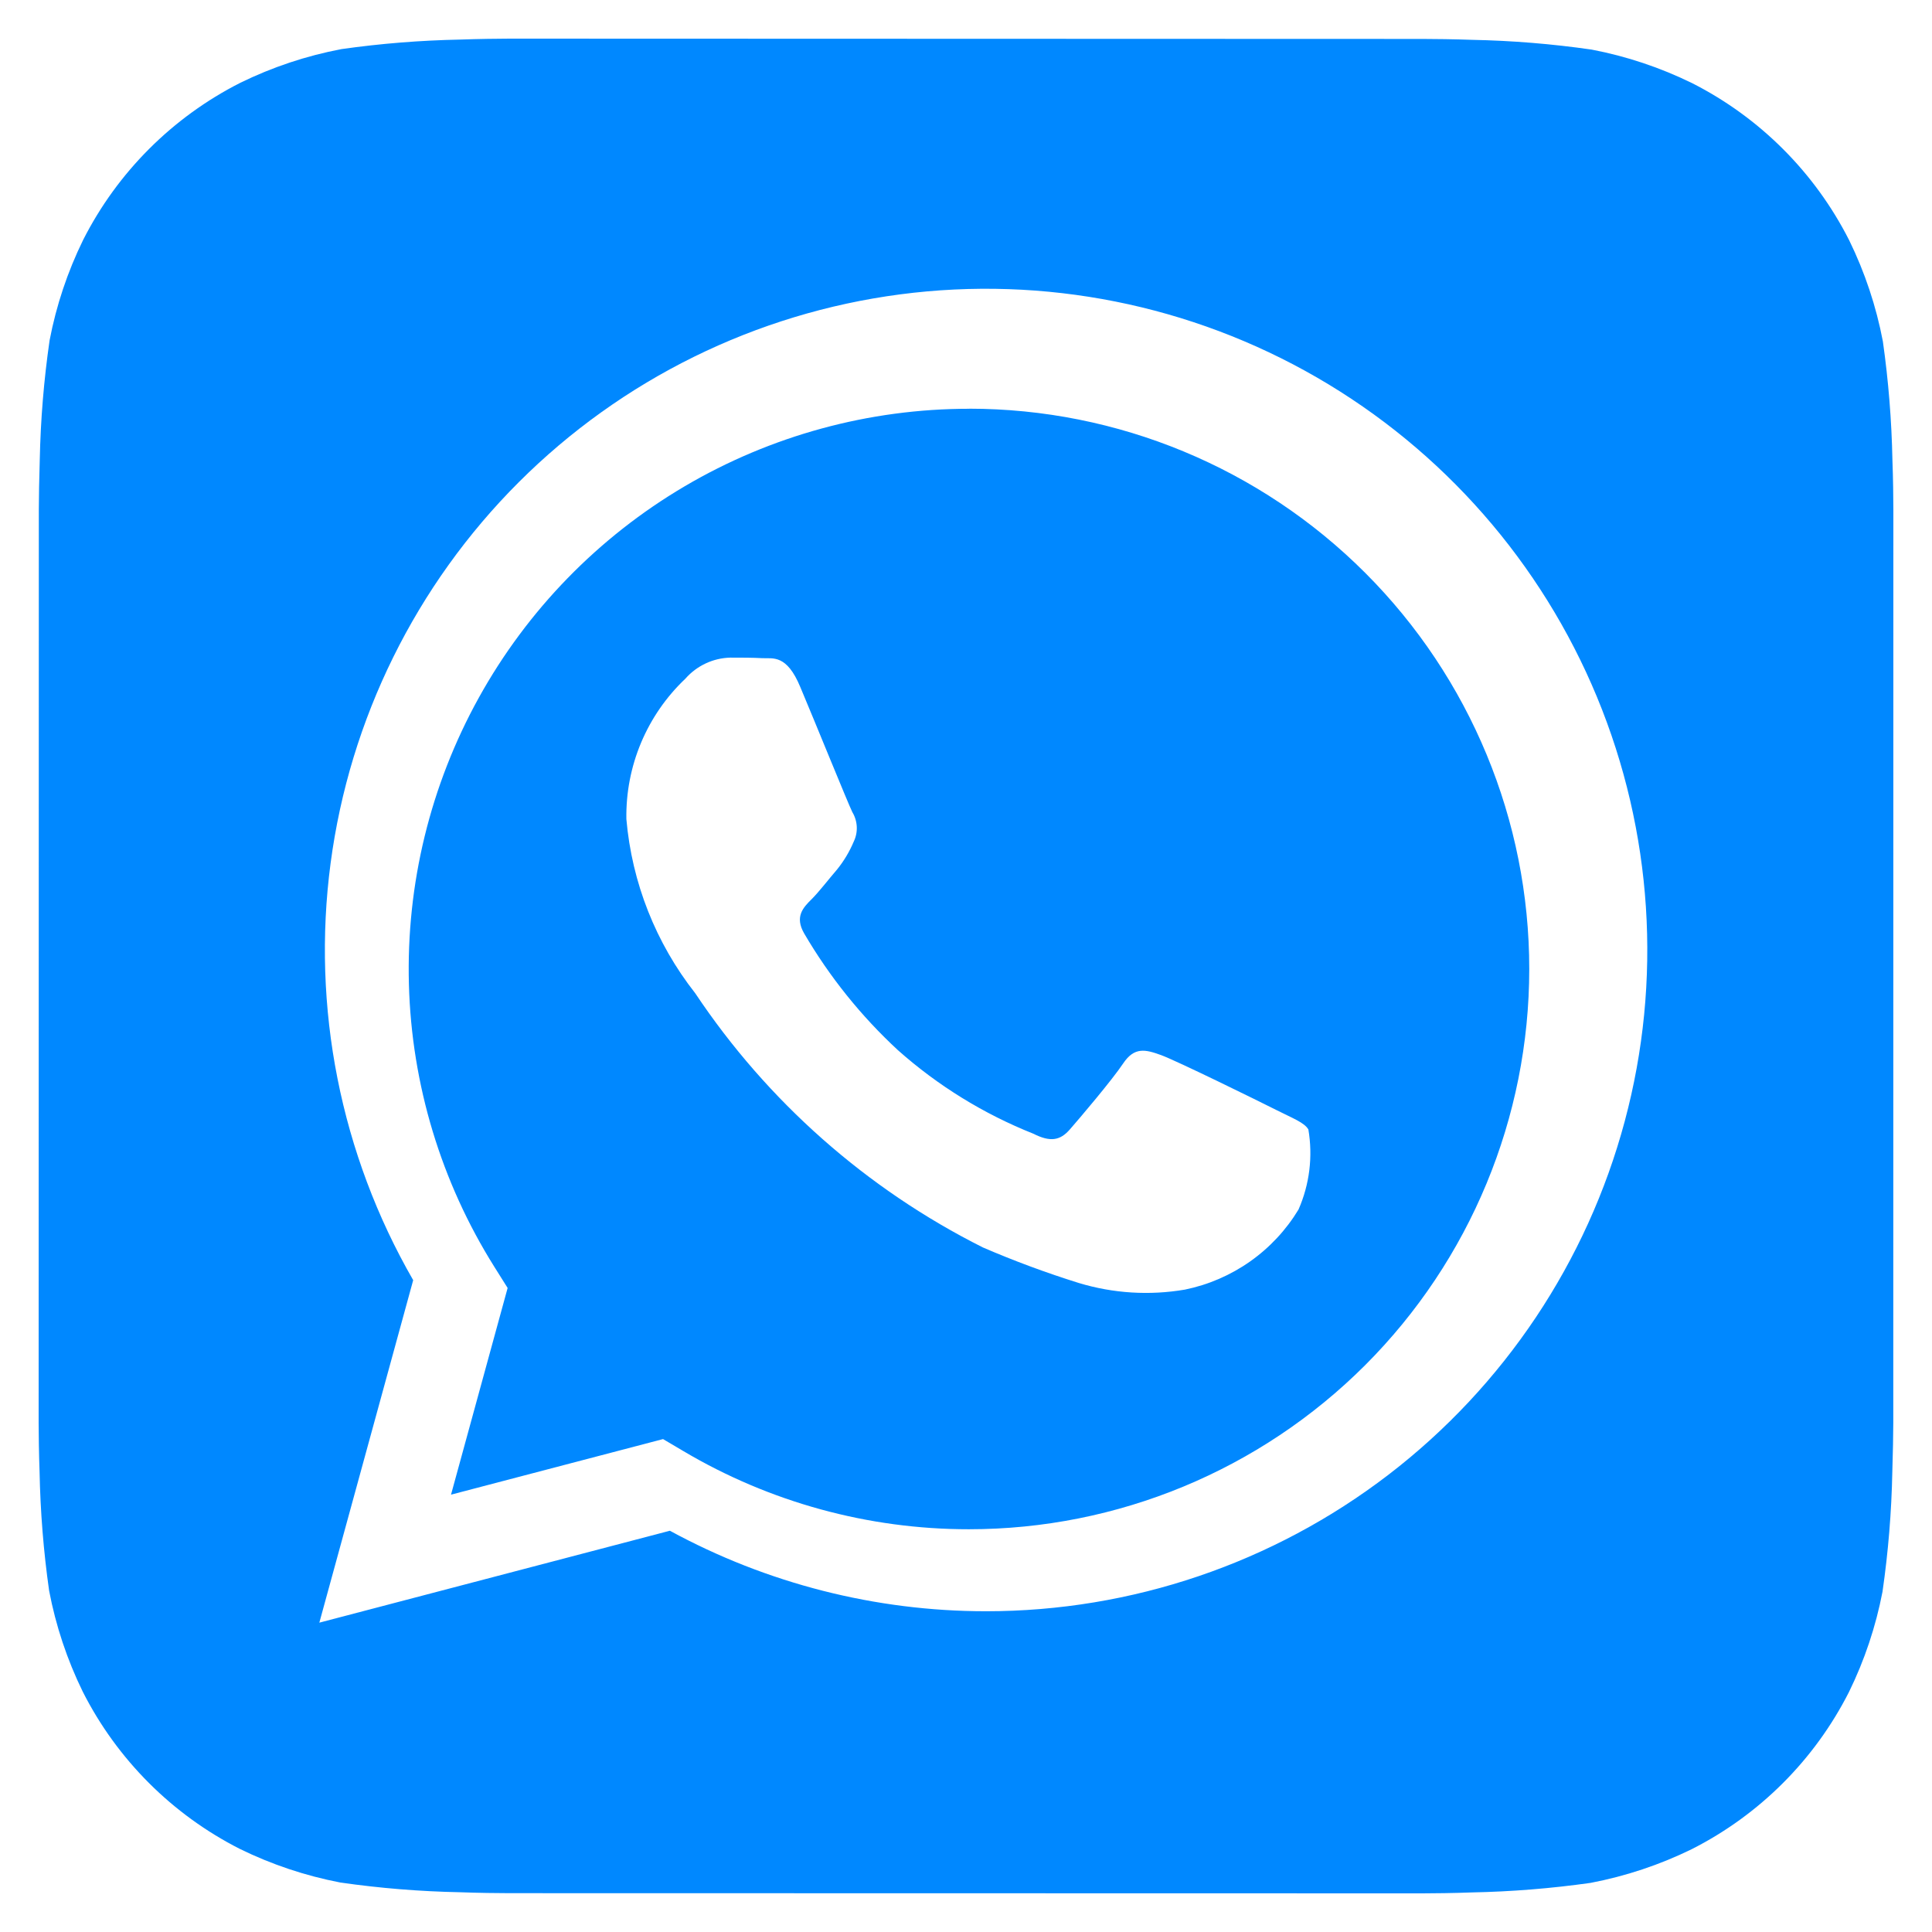 <svg width="52" height="52" viewBox="0 0 52 52" fill="none" xmlns="http://www.w3.org/2000/svg">
<path d="M50.935 12.39C50.914 11.319 50.828 10.25 50.678 9.19C50.499 8.247 50.194 7.332 49.772 6.469C48.848 4.645 47.367 3.163 45.544 2.238C44.687 1.818 43.778 1.514 42.84 1.335C41.772 1.181 40.695 1.093 39.616 1.072C39.159 1.055 38.567 1.048 38.293 1.048L13.712 1.04C13.438 1.04 12.846 1.048 12.389 1.065C11.319 1.086 10.25 1.171 9.189 1.322C8.246 1.501 7.331 1.806 6.469 2.228C4.645 3.152 3.163 4.633 2.238 6.457C1.818 7.314 1.514 8.223 1.335 9.16C1.18 10.229 1.092 11.306 1.07 12.385C1.055 12.842 1.045 13.433 1.045 13.708L1.04 38.29C1.04 38.564 1.048 39.156 1.065 39.613C1.086 40.684 1.171 41.752 1.322 42.813C1.501 43.756 1.806 44.671 2.228 45.533C3.152 47.357 4.633 48.839 6.456 49.764C7.313 50.184 8.222 50.488 9.159 50.668C10.228 50.822 11.305 50.909 12.384 50.93C12.841 50.948 13.433 50.955 13.707 50.955L38.288 50.96C38.562 50.96 39.154 50.953 39.611 50.935C40.681 50.914 41.75 50.828 42.811 50.678C43.754 50.498 44.669 50.194 45.531 49.772C47.356 48.848 48.839 47.367 49.764 45.543C50.184 44.687 50.488 43.777 50.668 42.84C50.822 41.772 50.911 40.695 50.932 39.615C50.947 39.158 50.958 38.567 50.958 38.292L50.96 13.713C50.96 13.438 50.953 12.847 50.935 12.39ZM26.542 43.367H26.534C23.563 43.366 20.64 42.621 18.03 41.2L8.595 43.674L11.121 34.456C9.166 31.062 8.384 27.117 8.898 23.234C9.412 19.351 11.193 15.745 13.964 12.977C16.736 10.209 20.343 8.433 24.226 7.923C28.11 7.414 32.053 8.2 35.445 10.16C38.836 12.12 41.486 15.144 42.984 18.763C44.482 22.383 44.745 26.395 43.73 30.179C42.716 33.962 40.481 37.305 37.374 39.69C34.266 42.074 30.459 43.367 26.542 43.367Z" fill="#0088FF"/>
<path d="M26.085 11.002C23.391 11.002 20.746 11.723 18.424 13.091C16.103 14.459 14.191 16.424 12.886 18.781C11.581 21.139 10.932 23.802 11.006 26.496C11.079 29.189 11.873 31.814 13.305 34.096L13.663 34.666L12.139 40.229L17.846 38.733L18.396 39.058C20.719 40.434 23.37 41.16 26.07 41.16H26.078C30.077 41.161 33.913 39.572 36.742 36.745C39.57 33.917 41.159 30.082 41.16 26.082C41.161 22.083 39.573 18.247 36.745 15.419C33.917 12.59 30.082 11.001 26.083 11L26.085 11.002ZM34.95 32.554C34.617 33.105 34.173 33.581 33.647 33.952C33.12 34.323 32.523 34.581 31.892 34.71C30.939 34.873 29.962 34.812 29.037 34.532C28.16 34.258 27.298 33.939 26.454 33.575C23.324 32.004 20.656 29.646 18.712 26.733C17.651 25.384 17.007 23.755 16.859 22.046C16.847 21.34 16.982 20.64 17.255 19.989C17.529 19.339 17.934 18.752 18.447 18.267C18.598 18.094 18.784 17.955 18.992 17.857C19.2 17.759 19.426 17.706 19.656 17.7C19.956 17.7 20.259 17.7 20.523 17.715C20.803 17.728 21.175 17.608 21.541 18.494C21.923 19.399 22.828 21.631 22.94 21.857C23.012 21.976 23.053 22.111 23.06 22.25C23.067 22.388 23.039 22.526 22.979 22.651C22.864 22.924 22.712 23.178 22.526 23.407C22.297 23.672 22.05 23.997 21.846 24.201C21.617 24.427 21.383 24.672 21.645 25.125C22.326 26.29 23.176 27.348 24.167 28.265C25.242 29.221 26.476 29.982 27.813 30.514C28.266 30.743 28.531 30.702 28.795 30.399C29.06 30.096 29.927 29.076 30.23 28.623C30.533 28.17 30.833 28.247 31.248 28.397C31.663 28.547 33.894 29.644 34.347 29.873C34.8 30.102 35.103 30.211 35.215 30.399C35.339 31.128 35.247 31.877 34.95 32.554Z" fill="#0088FF"/>
</svg>
